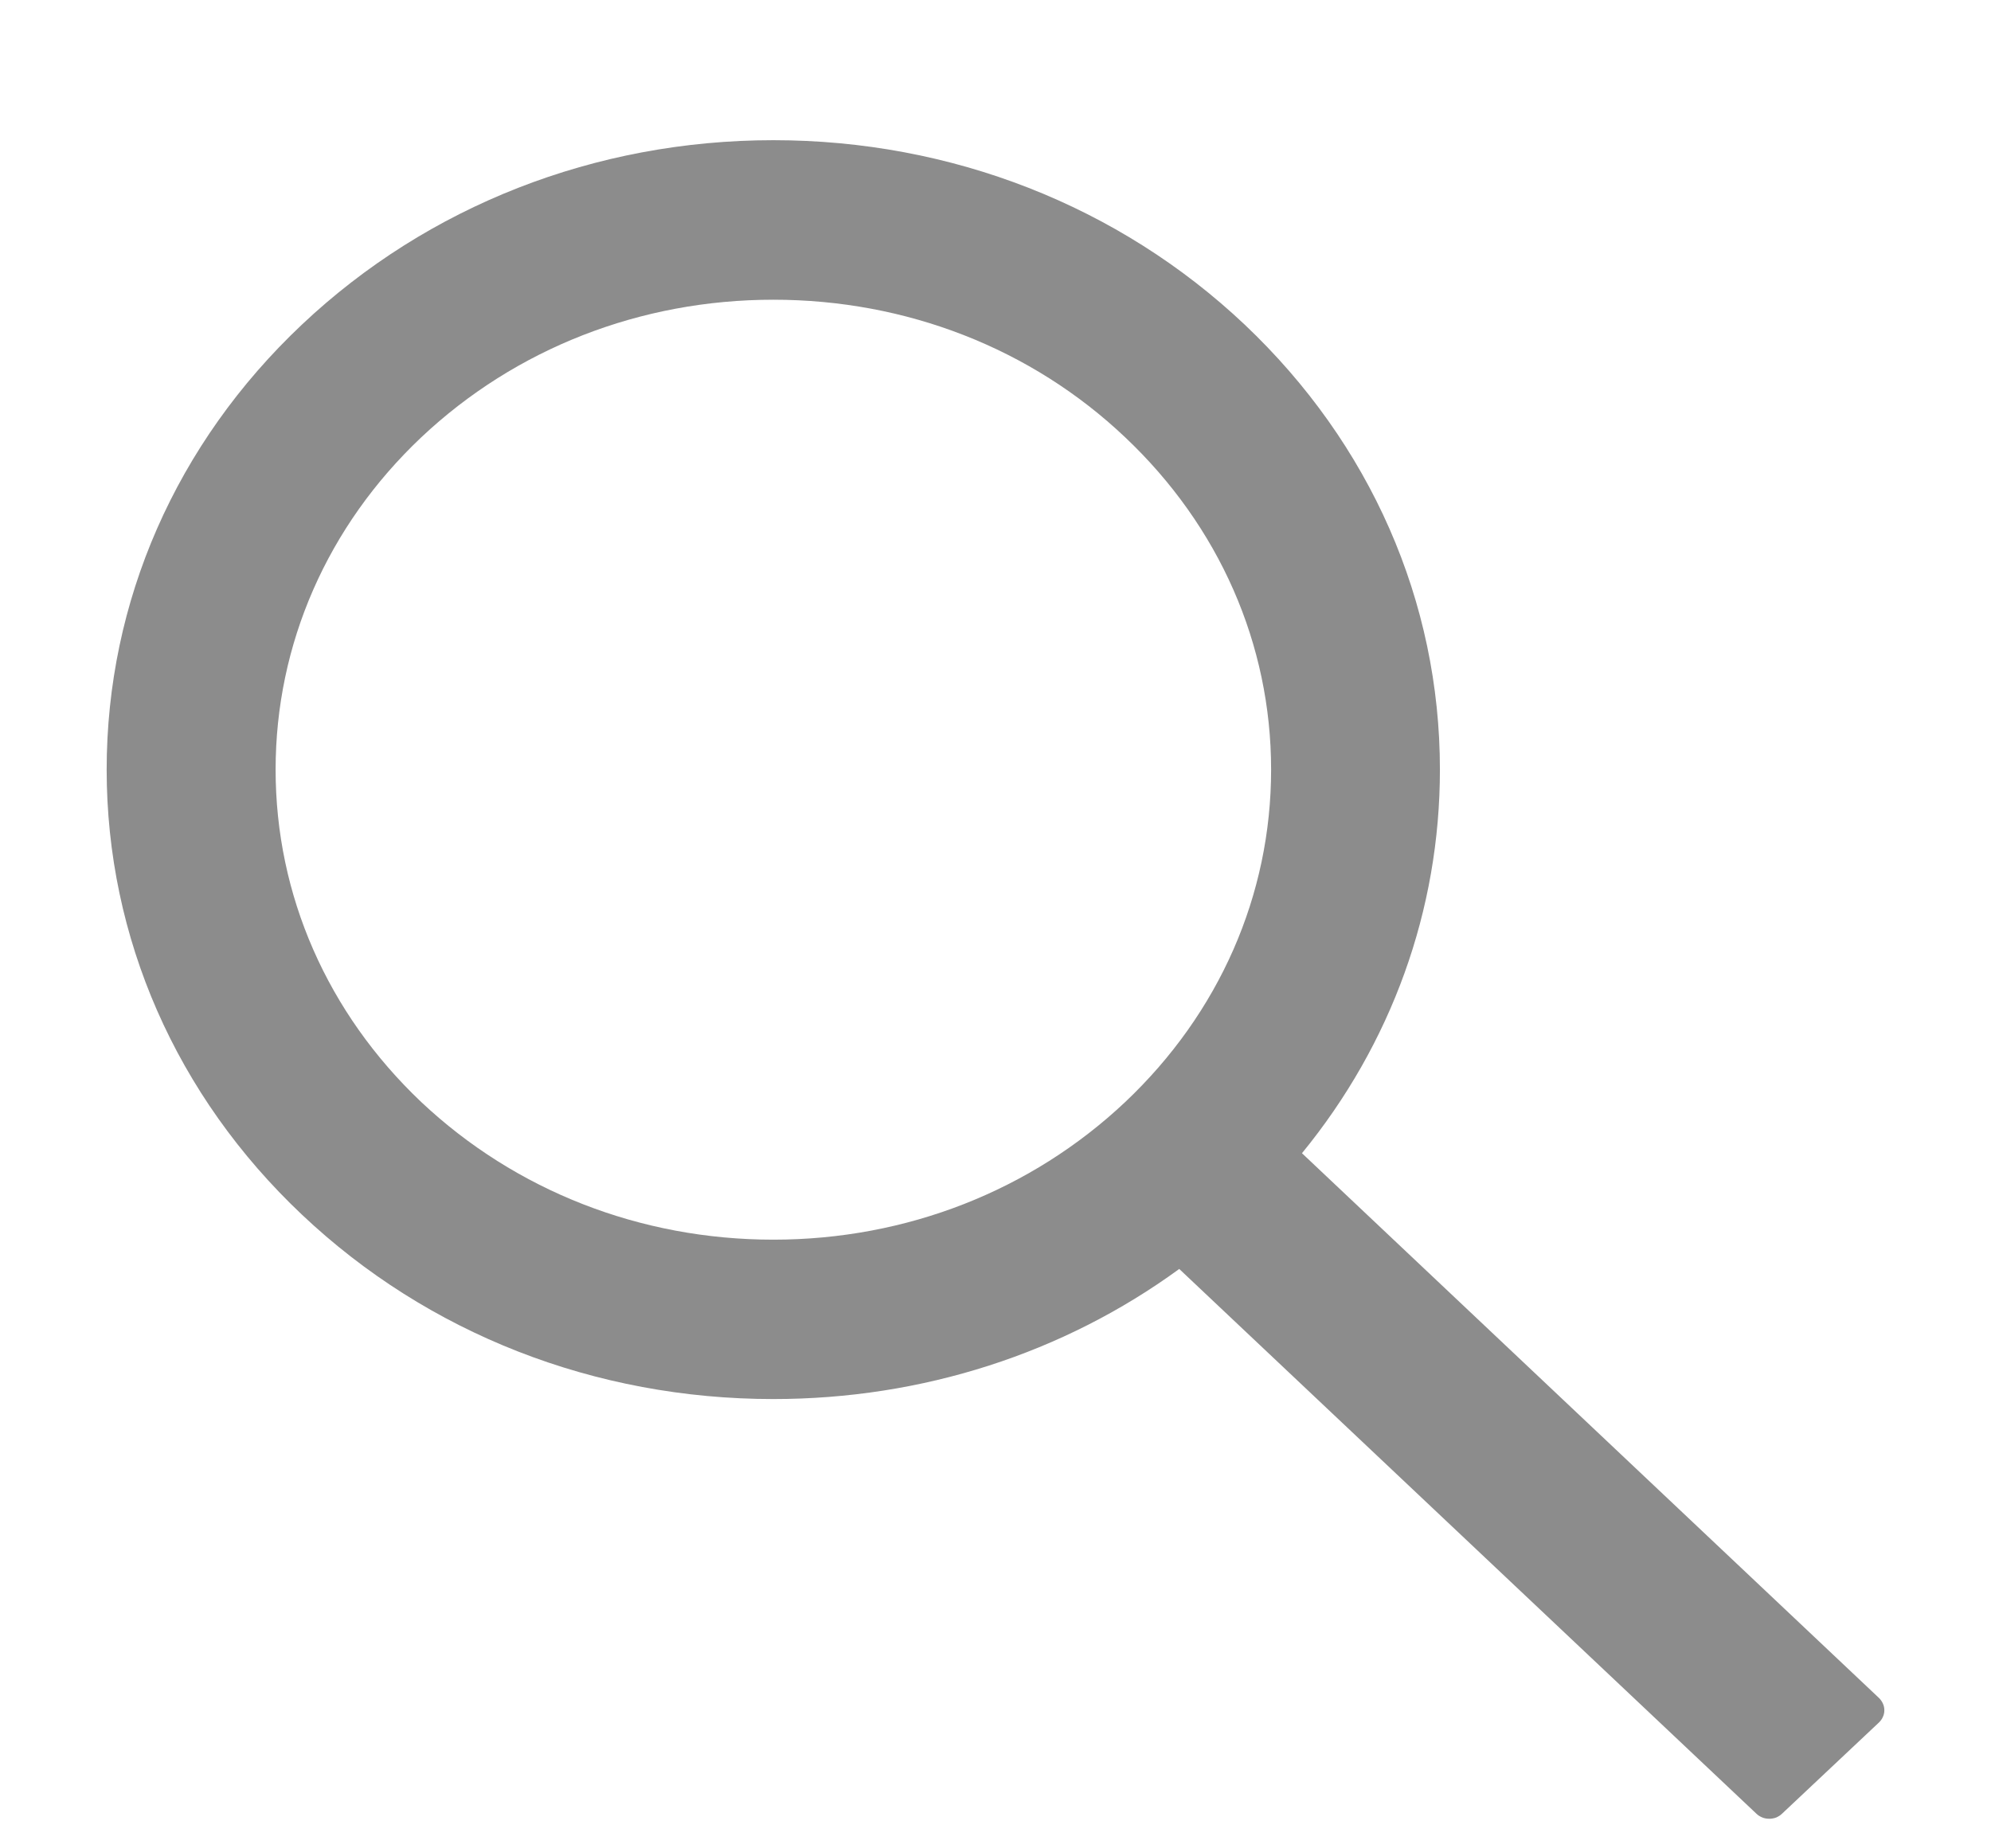 <svg width="14" height="13" viewBox="0 0 14 13" fill="none" xmlns="http://www.w3.org/2000/svg">
<path d="M13.213 11.943L9.155 8.111C9.784 7.342 10.125 6.402 10.125 5.413C10.125 4.23 9.636 3.12 8.752 2.283C7.867 1.447 6.689 0.986 5.438 0.986C4.186 0.986 3.008 1.448 2.123 2.283C1.238 3.118 0.75 4.23 0.75 5.413C0.75 6.595 1.239 7.708 2.123 8.543C3.008 9.38 4.184 9.84 5.438 9.84C6.484 9.84 7.478 9.519 8.292 8.925L12.35 12.756C12.362 12.768 12.376 12.776 12.392 12.783C12.407 12.789 12.424 12.792 12.441 12.792C12.457 12.792 12.474 12.789 12.49 12.783C12.505 12.776 12.519 12.768 12.531 12.756L13.213 12.114C13.224 12.103 13.234 12.09 13.24 12.075C13.247 12.06 13.25 12.045 13.25 12.029C13.25 12.013 13.247 11.997 13.24 11.982C13.234 11.968 13.224 11.954 13.213 11.943V11.943ZM7.912 7.751C7.25 8.375 6.372 8.719 5.438 8.719C4.503 8.719 3.625 8.375 2.962 7.751C2.302 7.125 1.938 6.296 1.938 5.413C1.938 4.531 2.302 3.7 2.962 3.076C3.625 2.451 4.503 2.108 5.438 2.108C6.372 2.108 7.252 2.45 7.912 3.076C8.573 3.701 8.938 4.531 8.938 5.413C8.938 6.296 8.573 7.126 7.912 7.751Z" fill="#8C8C8C"/>
</svg>
